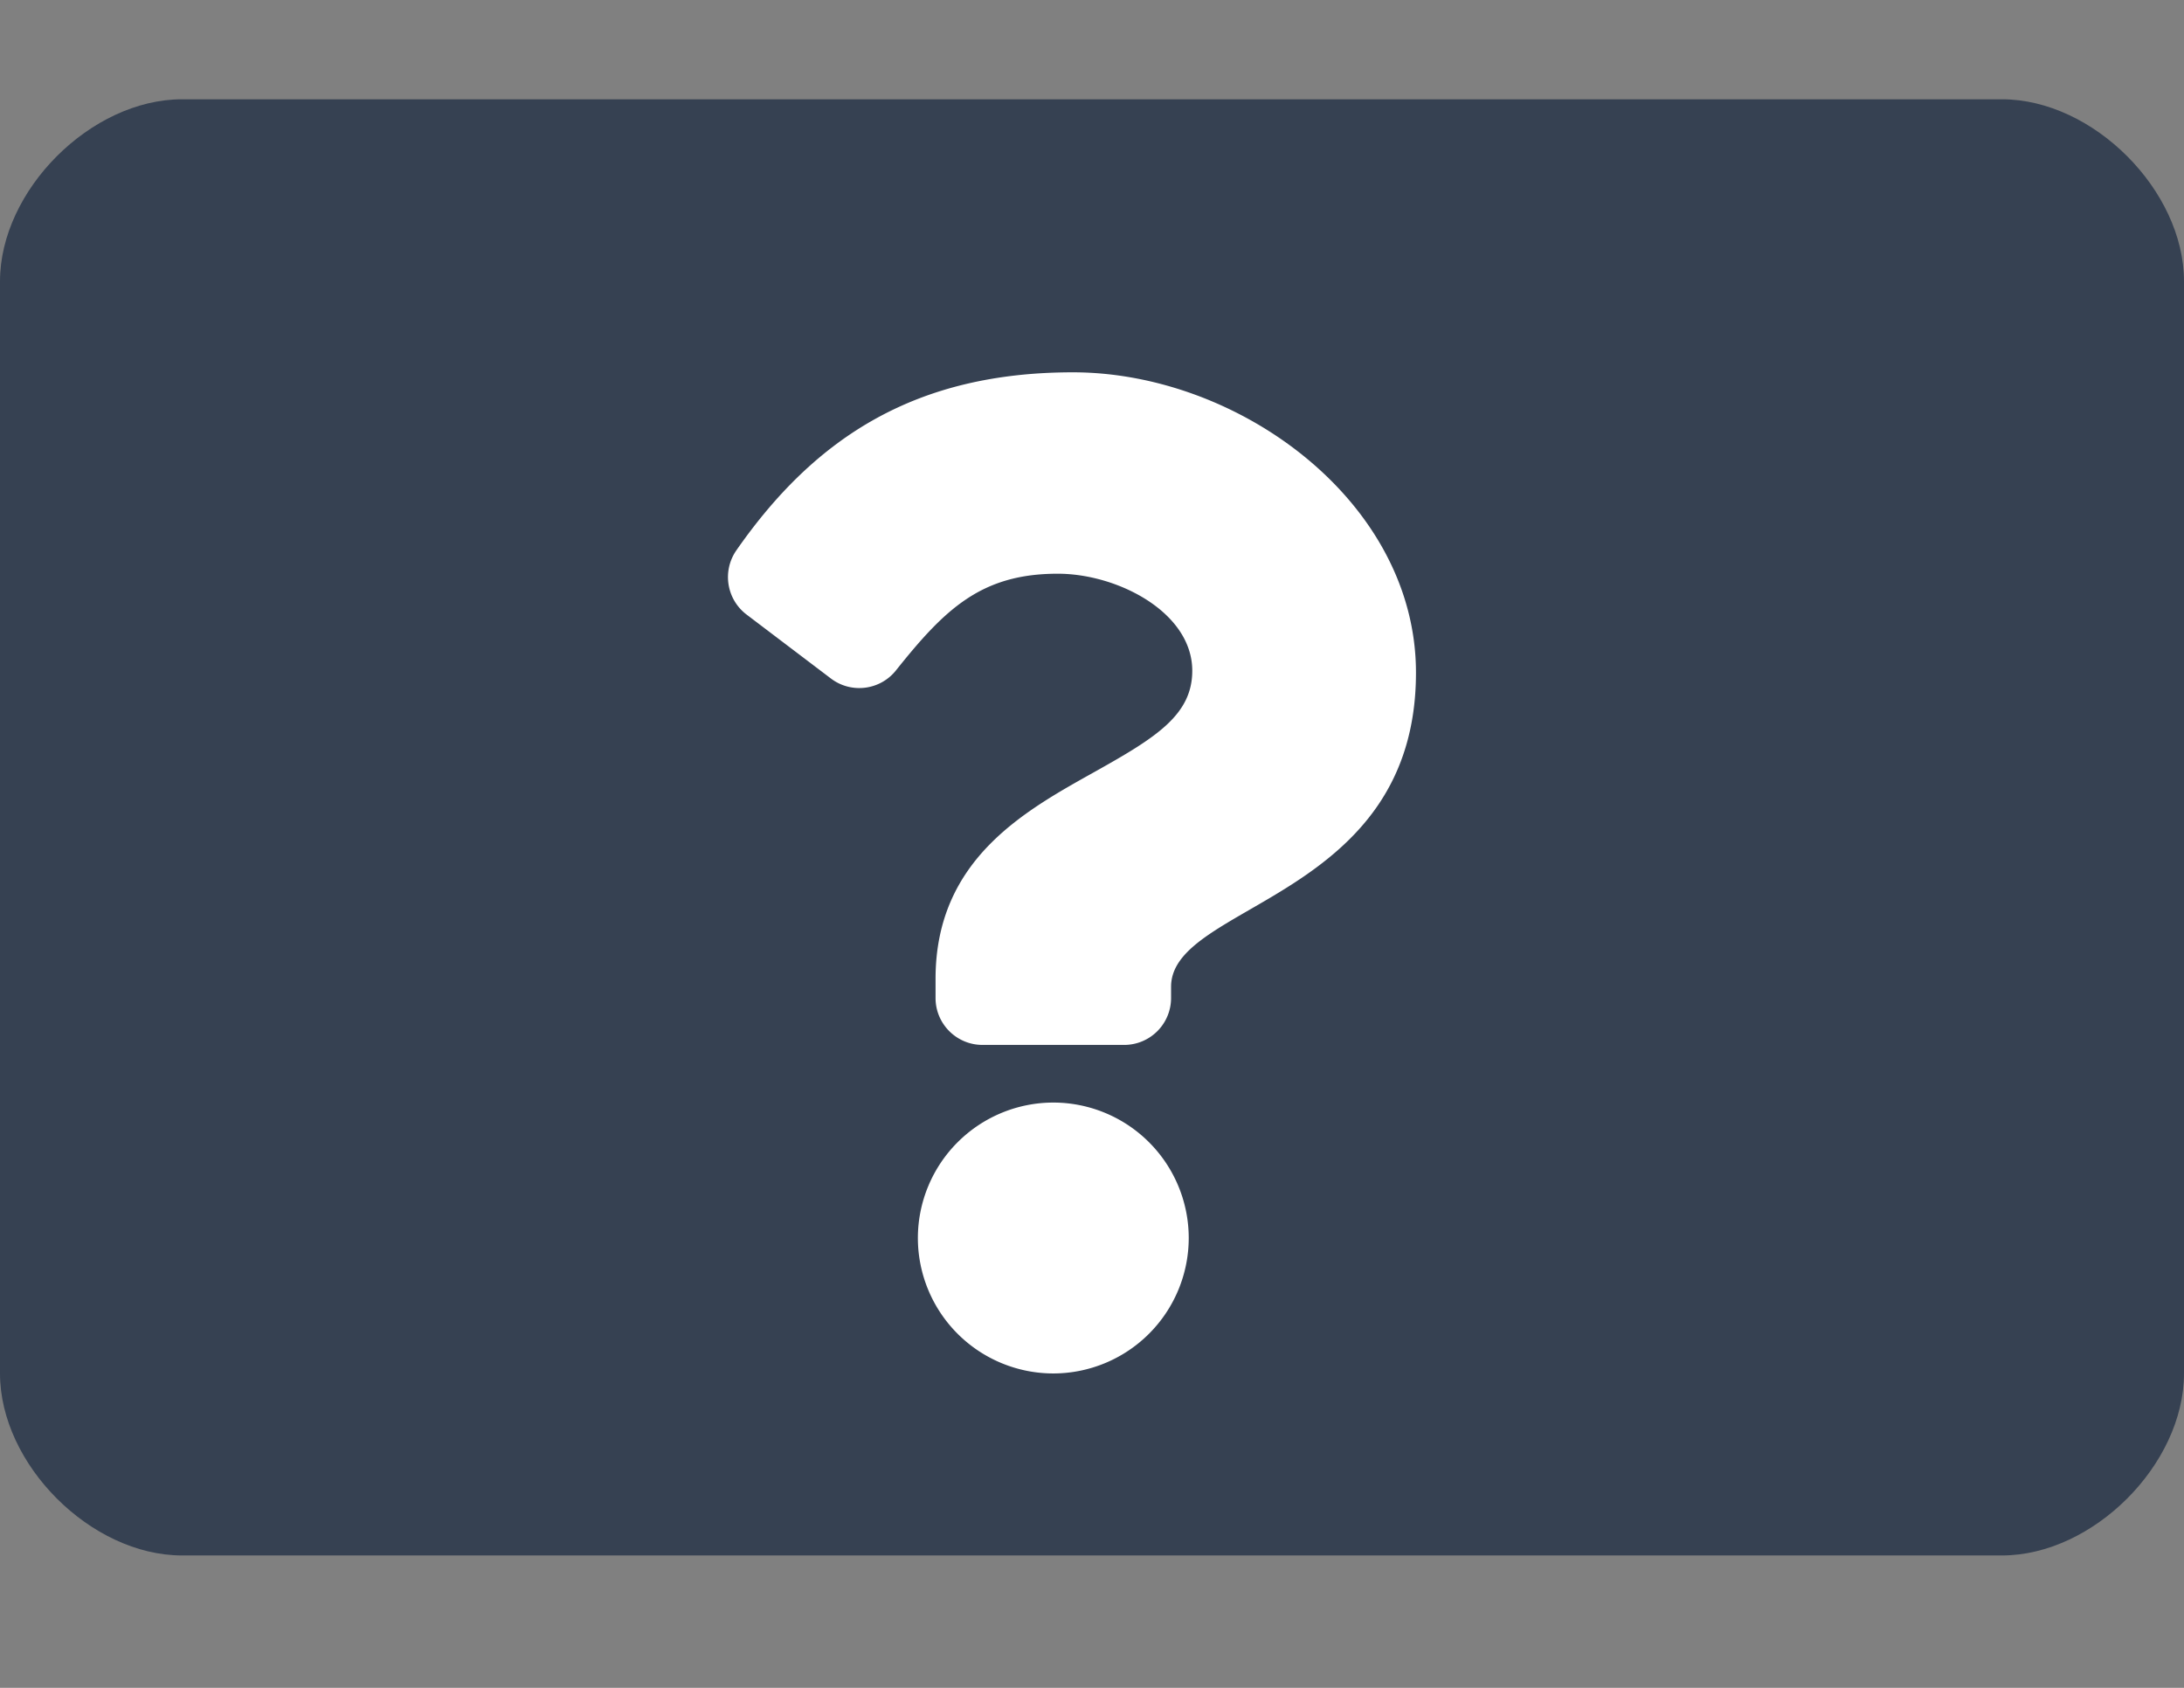 <svg xmlns="http://www.w3.org/2000/svg" fill="none" viewBox="0 0 44 34"><rect x="0" y="0" width="44" height="34" fill="#808080" stroke="none"/><path fill="#364152" fill-rule="evenodd" d="M40.333 31.333H3.667C1.833 31.333 0 29.5 0 27.667v-22C0 3.833 1.833 2 3.667 2h36.666C42.167 2 44 3.833 44 5.667v22c0 1.833-1.833 3.666-3.667 3.666z" clip-rule="evenodd"/><path fill="#fff" d="M21.616 7.5c-3.144 0-5.18 1.288-6.78 3.585-.29.417-.2.988.205 1.295l1.699 1.288c.408.31.99.238 1.31-.163.986-1.236 1.718-1.948 3.26-1.948 1.21 0 2.71.78 2.71 1.955 0 .889-.734 1.345-1.93 2.016-1.395.782-3.242 1.755-3.242 4.19v.386c0 .522.424.945.946.945h2.854a.945.945 0 00.945-.945v-.227c0-1.688 4.934-1.759 4.934-6.327 0-3.44-3.568-6.05-6.911-6.05zm-.395 14.71a2.732 2.732 0 00-2.729 2.728 2.731 2.731 0 002.729 2.729 2.732 2.732 0 002.728-2.729 2.731 2.731 0 00-2.728-2.728z"/></svg>
